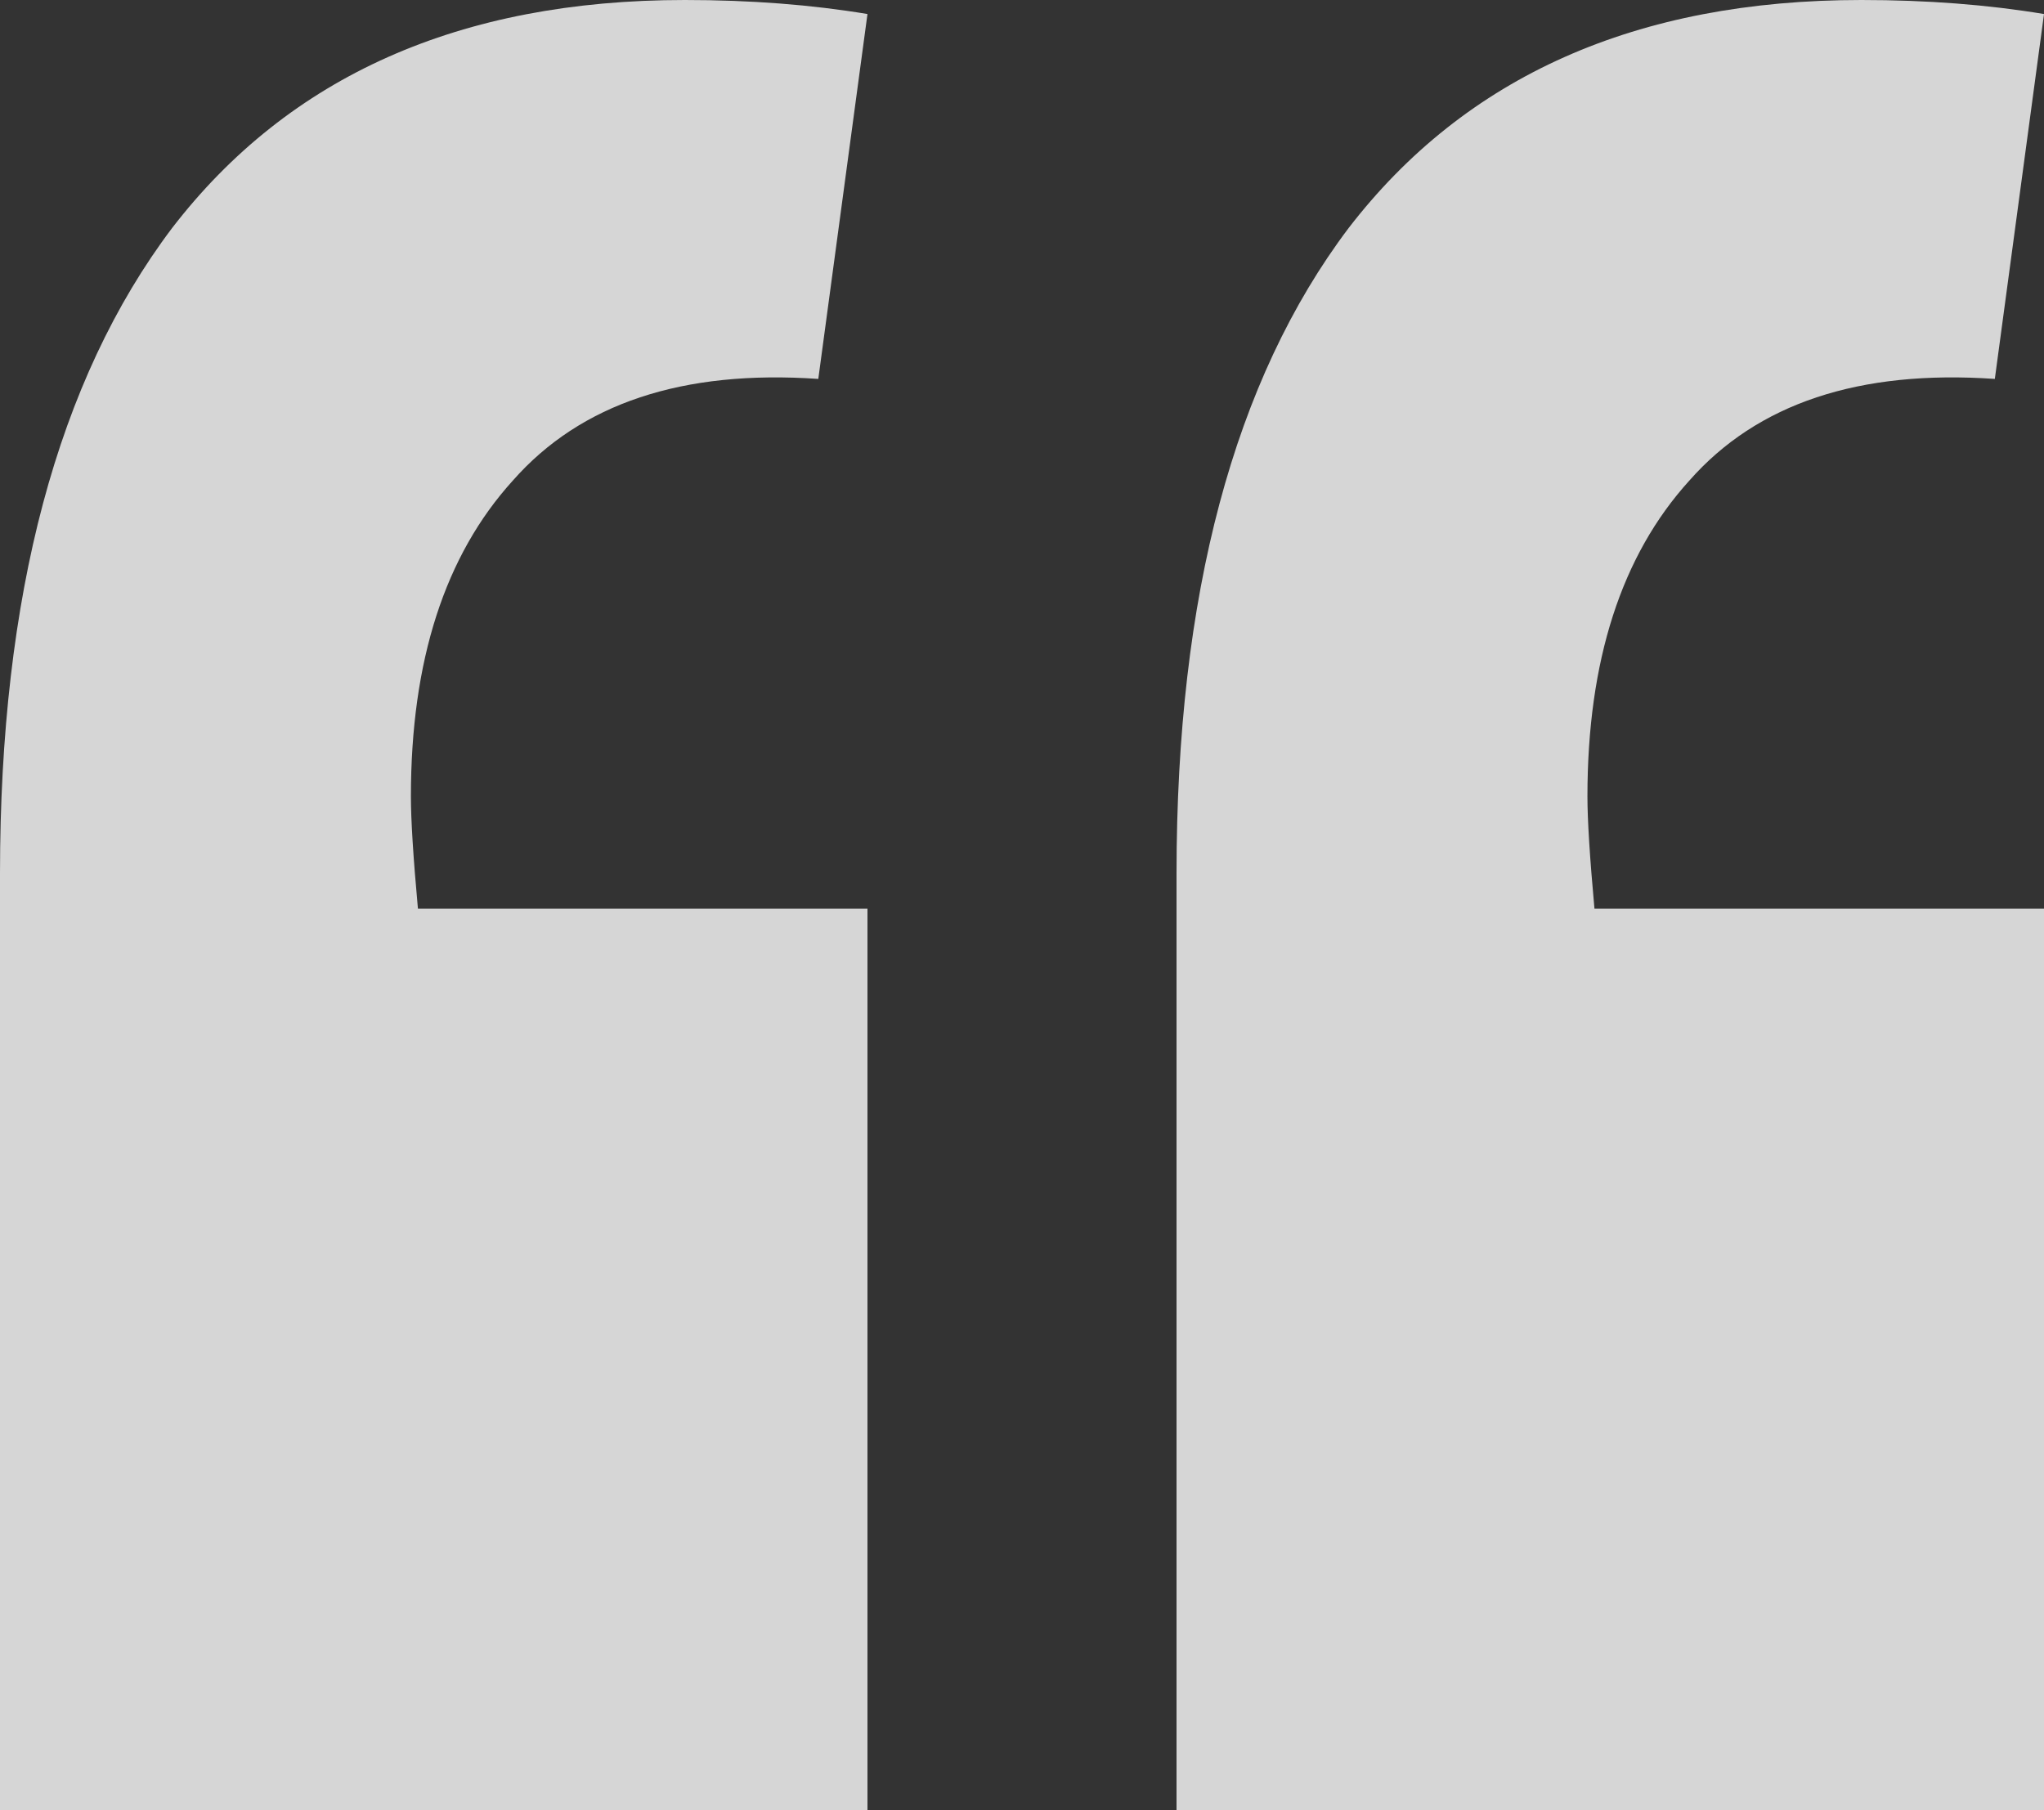 <svg width="394" height="349" viewBox="0 0 394 349" fill="none" xmlns="http://www.w3.org/2000/svg">
<rect x="0" y="0" width="394" height="349" fill="#333333" stroke="none"/>
<path opacity="0.8" d="M384.522 73.046C358.346 71.243 338.714 77.781 325.625 92.661C312.537 107.09 305.993 127.38 305.993 153.533C305.993 158.042 306.444 165.256 307.347 175.176H394V349H226.787V168.413C226.787 114.755 237.844 73.272 259.959 43.963C282.525 14.654 315.471 0 358.797 0C371.434 0 383.168 0.902 394 2.705L384.522 73.046ZM0 168.413C0 114.755 11.057 73.272 33.172 43.963C55.738 14.654 88.684 0 132.01 0C144.647 0 156.381 0.902 167.213 2.705L157.735 73.046C131.559 71.243 111.927 77.781 98.838 92.661C85.75 107.09 79.206 127.38 79.206 153.533C79.206 158.042 79.657 165.256 80.56 175.176H167.213V349H0V168.413Z" fill="white"/>
</svg>
